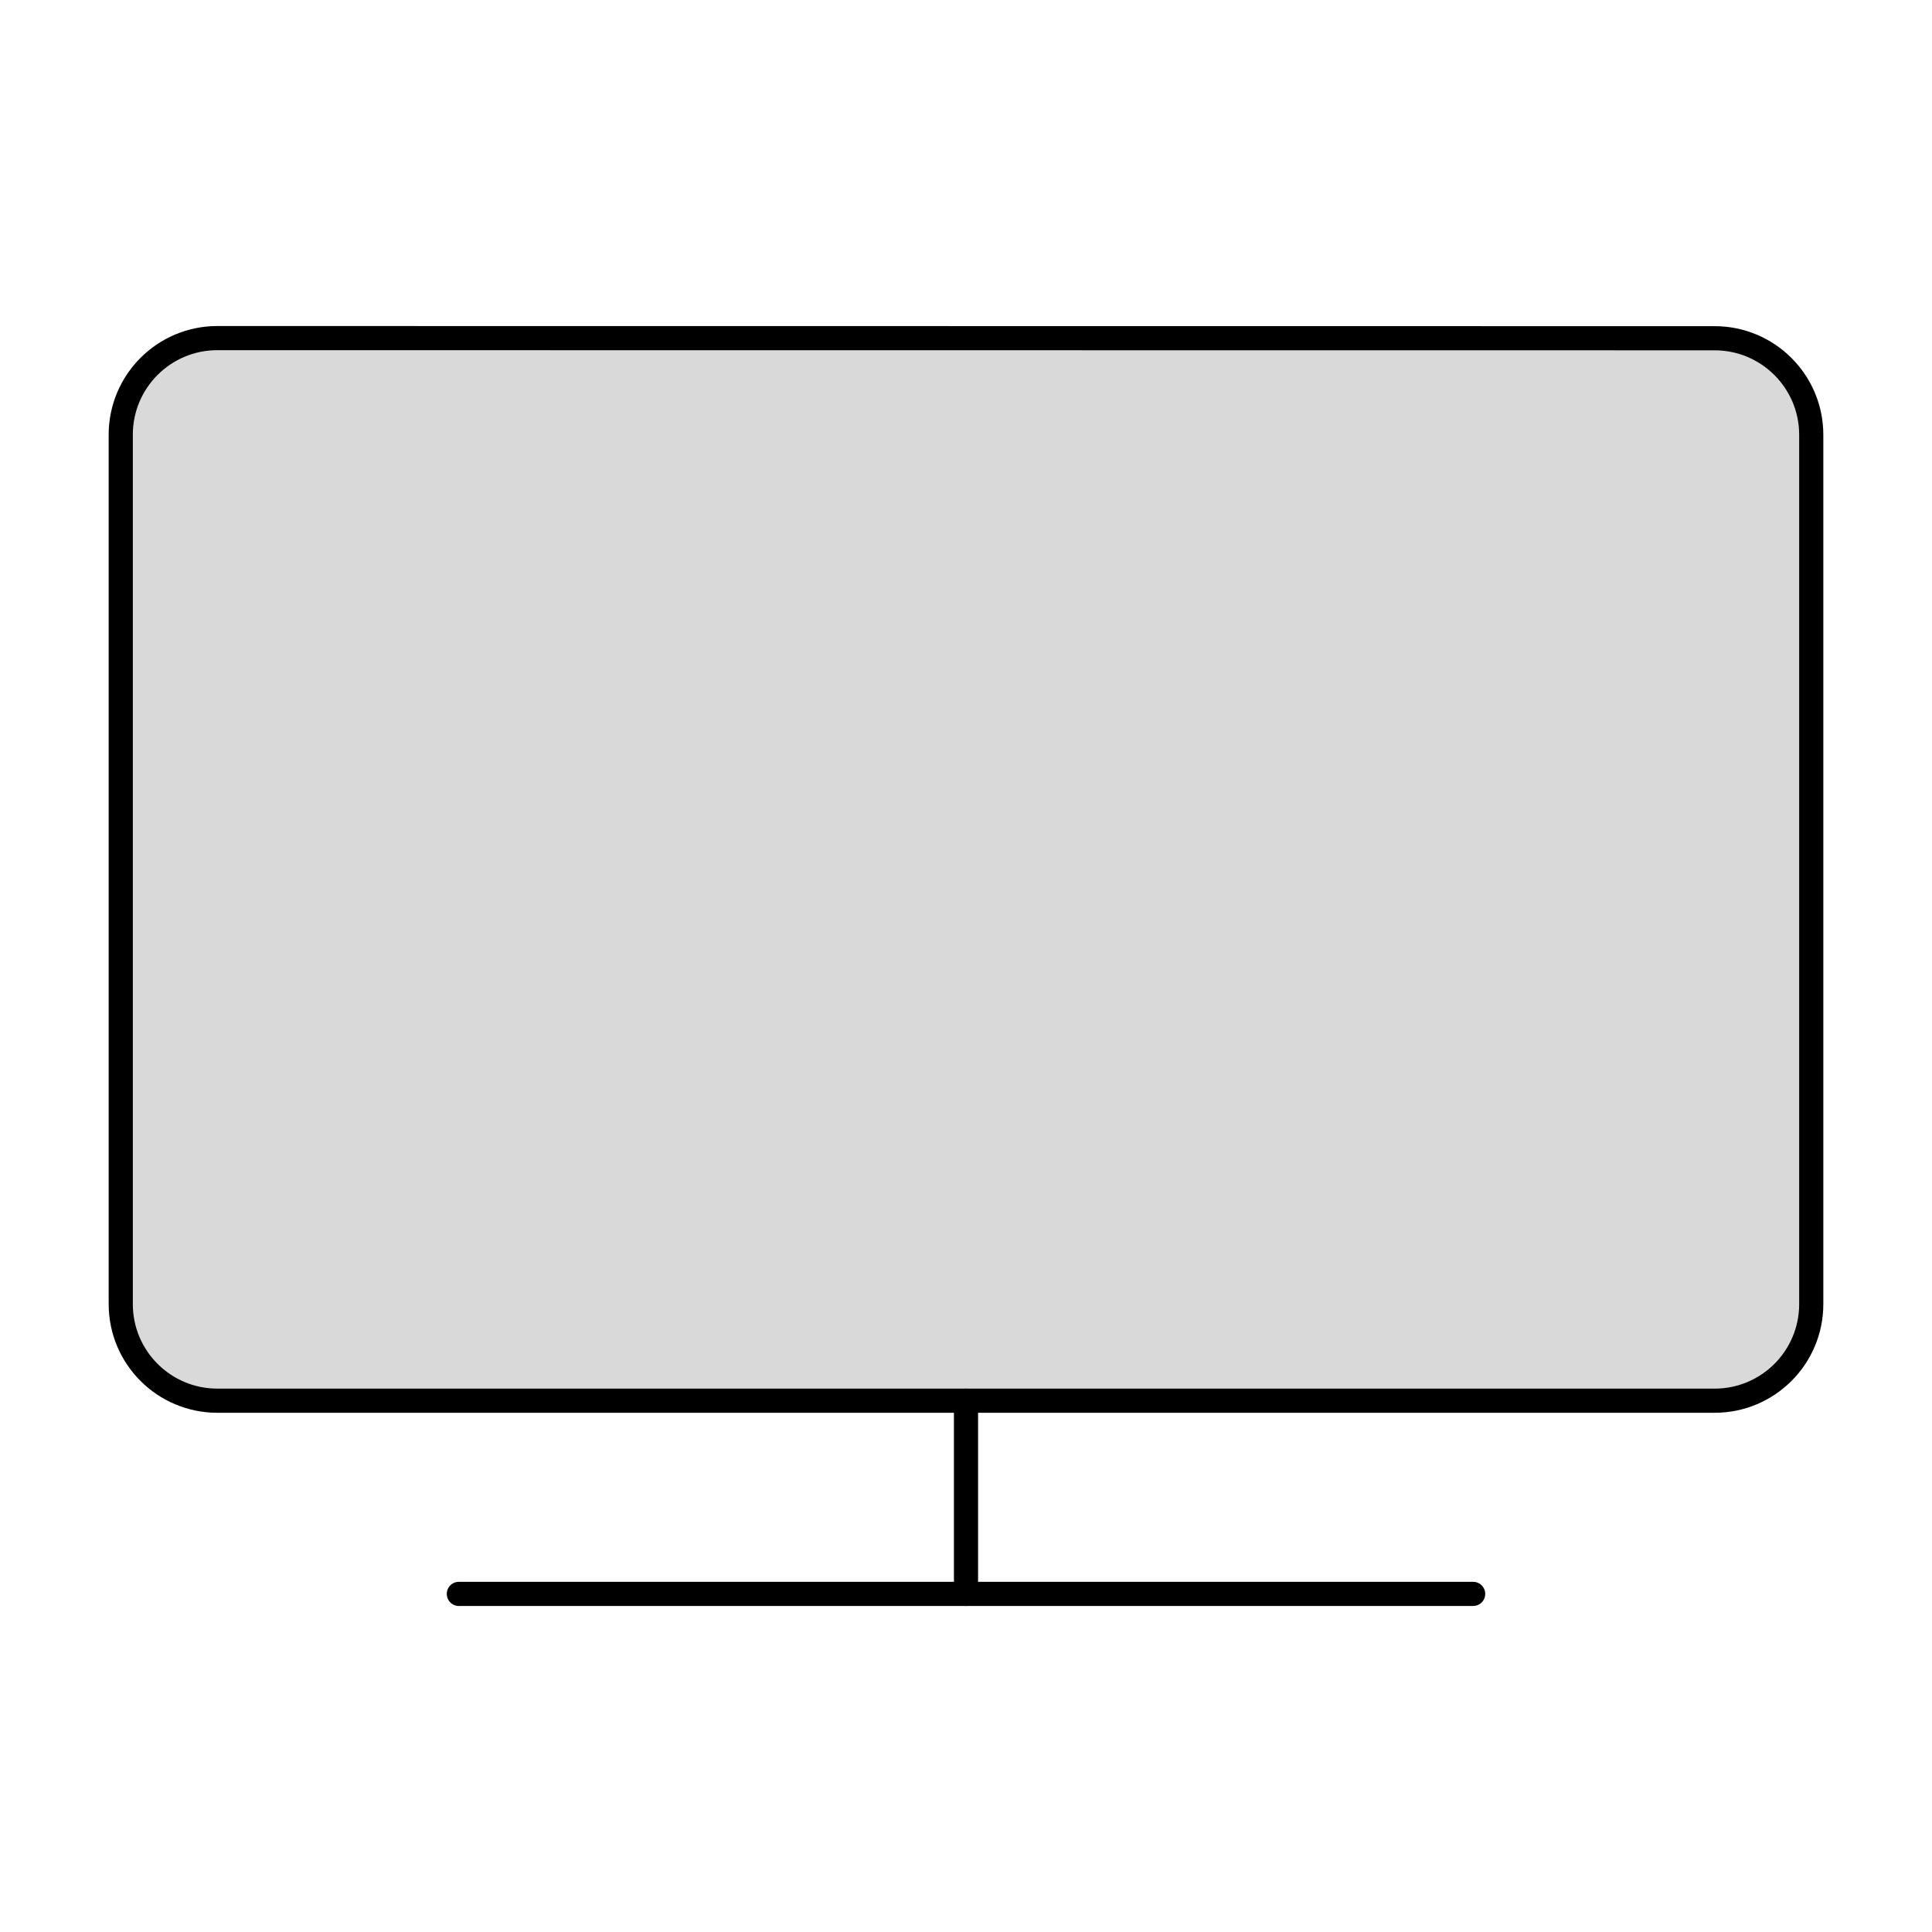 <svg viewBox="0 0 80 80" fill="none">
  <path d="M61 66H40H19" stroke="currentColor" stroke-linecap="round" />
  <path d="M40 58V66" stroke="currentColor" stroke-linecap="round" />
  <path d="M5 18C5 15.791 6.791 14 9 14L71 14.006C73.209 14.006 75 15.797 75 18.006V54C75 56.209 73.209 58 71 58L9 58C6.791 58 5 56.209 5 54L5 18Z" fill="currentColor" fill-opacity="0.15" stroke="currentColor" stroke-linecap="round" />
</svg>